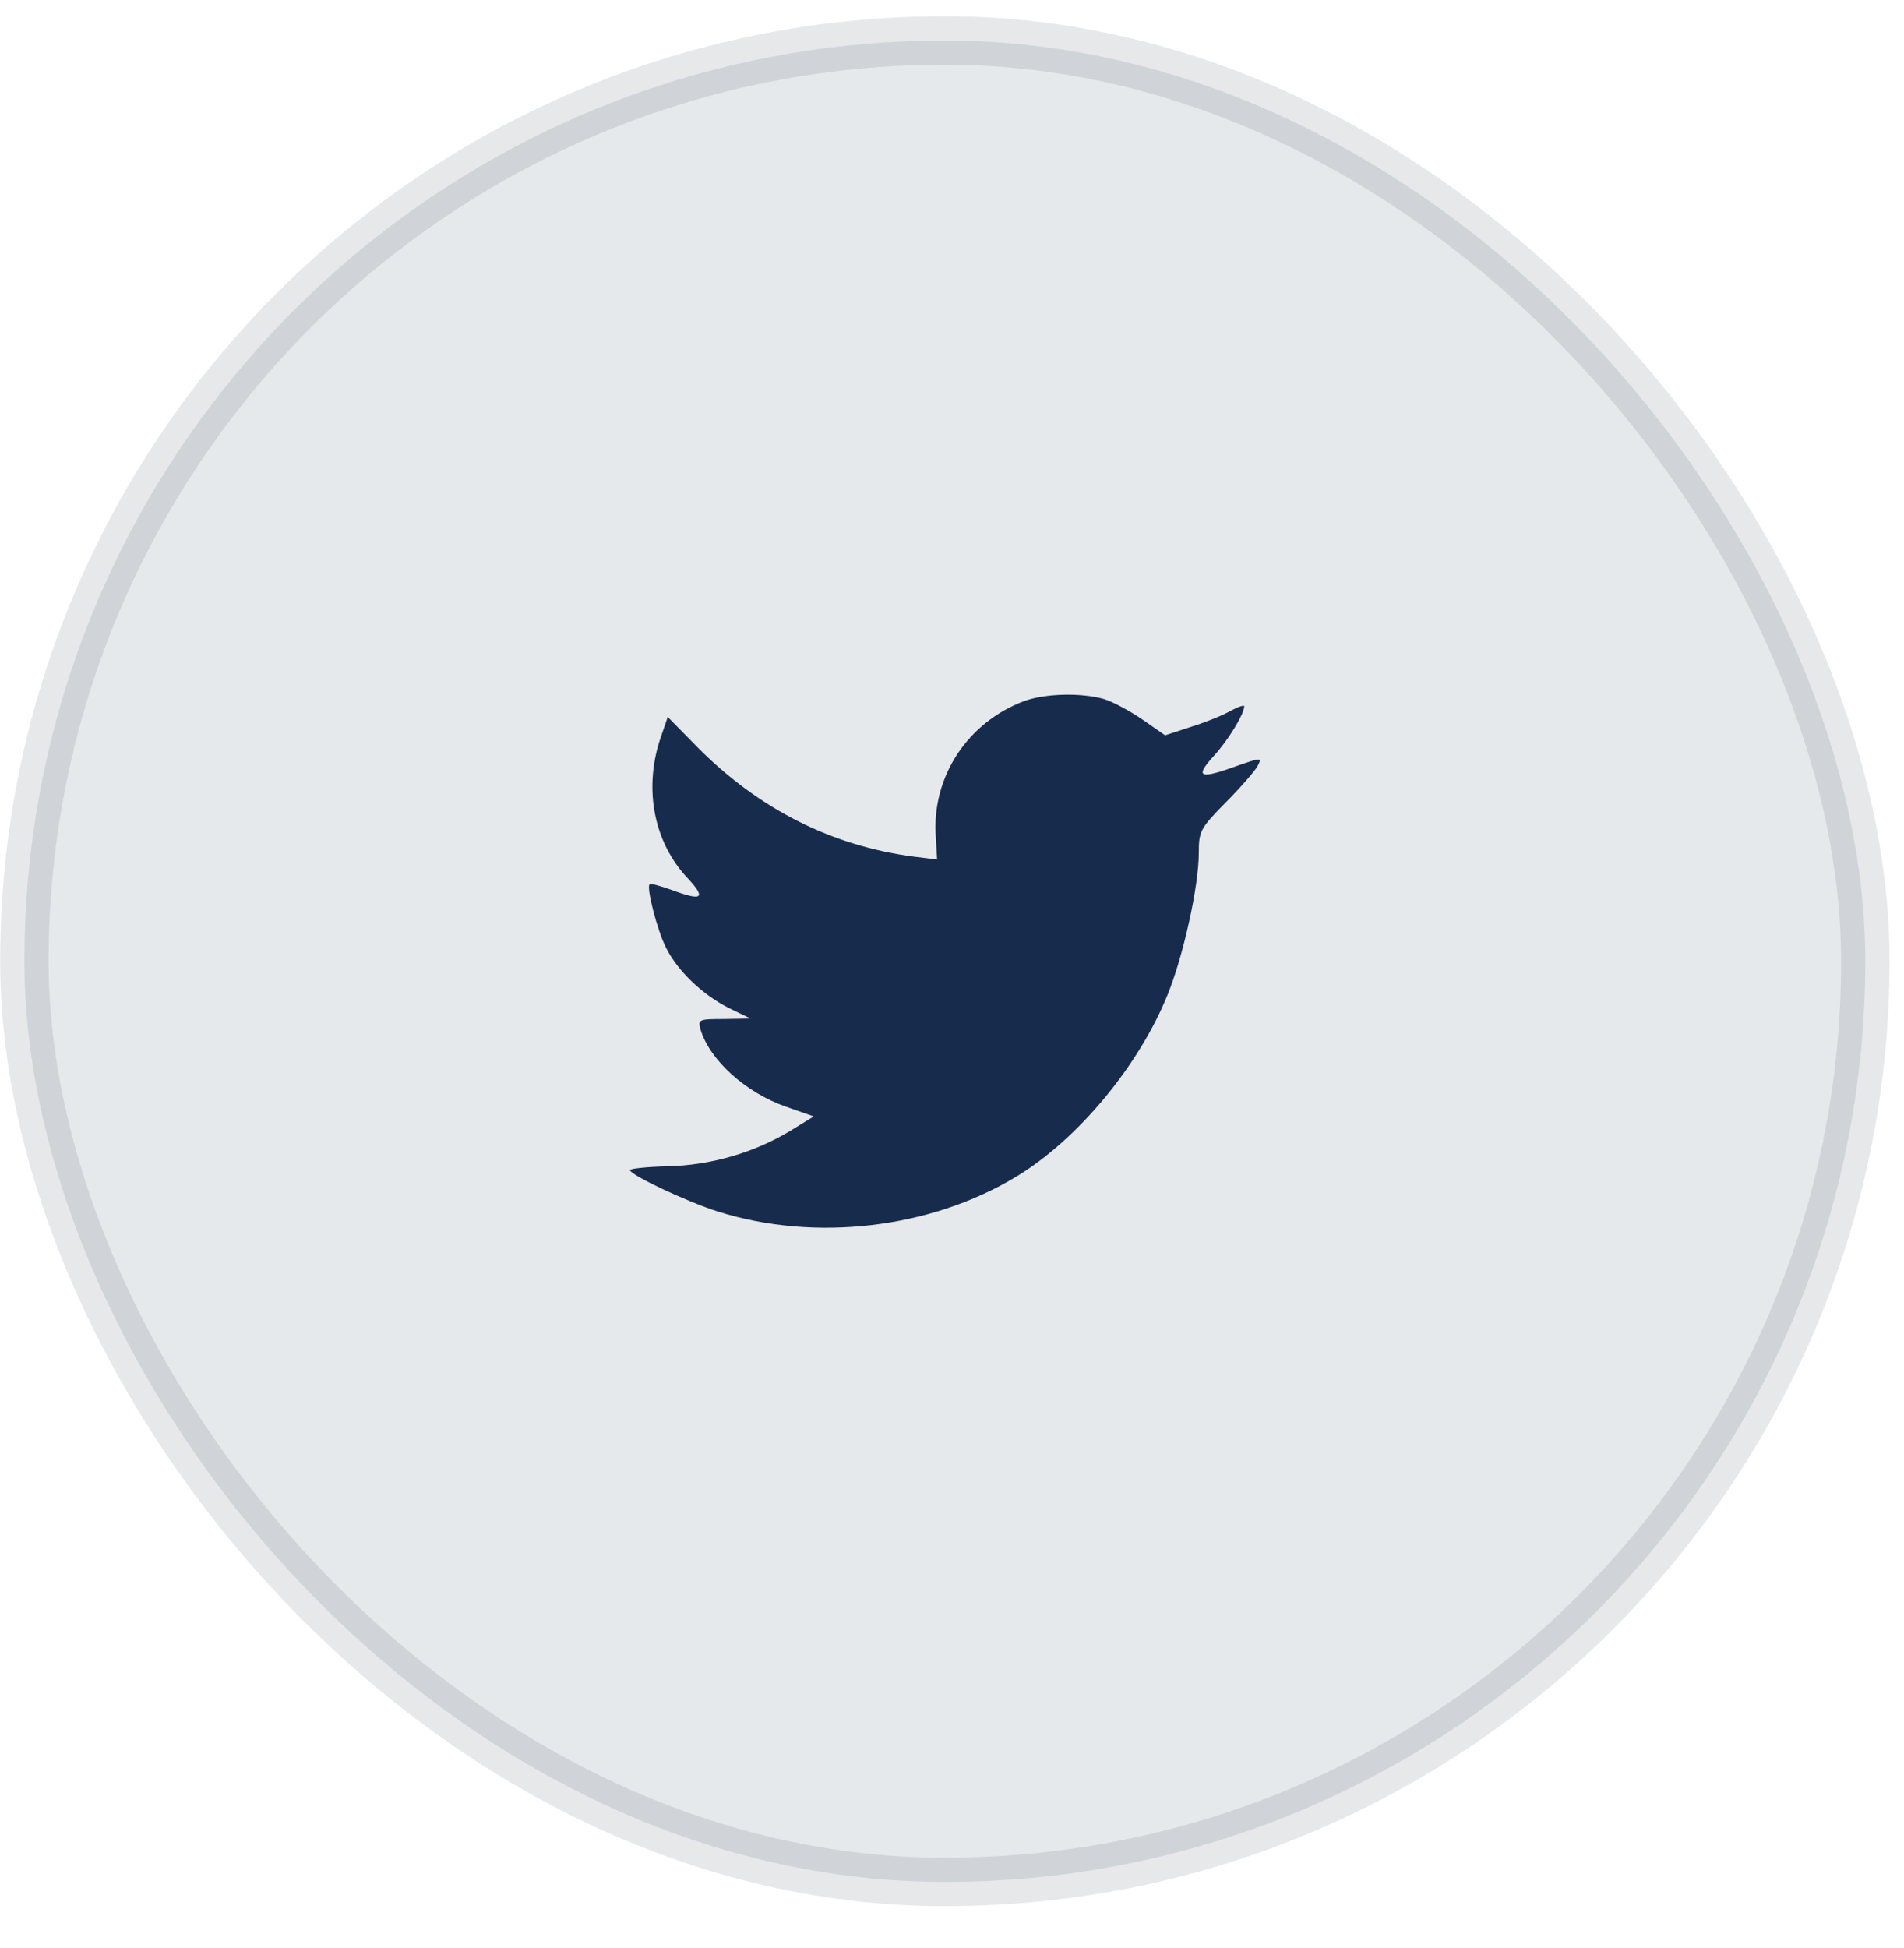 <svg width="44" height="45" viewBox="0 0 44 45" fill="none" xmlns="http://www.w3.org/2000/svg">
<rect opacity="0.1" x="0.564" y="0.935" width="42.542" height="42.542" rx="21.271" fill="#091E42" stroke="#0A142F" stroke-width="1.12"/>
<path fill-rule="evenodd" clip-rule="evenodd" d="M21.625 19.324L21.656 19.857L21.13 19.792C19.216 19.542 17.544 18.694 16.125 17.27L15.431 16.563L15.252 17.085C14.873 18.248 15.115 19.476 15.904 20.302C16.324 20.759 16.23 20.824 15.504 20.553C15.252 20.466 15.031 20.4 15.01 20.433C14.936 20.509 15.189 21.498 15.389 21.89C15.662 22.433 16.219 22.966 16.829 23.281L17.345 23.531L16.735 23.542C16.146 23.542 16.125 23.553 16.188 23.781C16.398 24.488 17.229 25.238 18.154 25.564L18.806 25.792L18.238 26.14C17.397 26.64 16.409 26.923 15.42 26.944C14.947 26.955 14.558 26.999 14.558 27.031C14.558 27.14 15.841 27.749 16.587 27.988C18.827 28.695 21.488 28.39 23.486 27.183C24.905 26.325 26.325 24.618 26.988 22.966C27.345 22.085 27.703 20.477 27.703 19.705C27.703 19.205 27.734 19.139 28.323 18.541C28.67 18.194 28.996 17.813 29.059 17.704C29.164 17.498 29.154 17.498 28.617 17.683C27.724 18.009 27.598 17.965 28.039 17.476C28.365 17.128 28.754 16.498 28.754 16.313C28.754 16.28 28.596 16.335 28.418 16.433C28.229 16.541 27.808 16.704 27.492 16.802L26.924 16.987L26.409 16.628C26.125 16.433 25.726 16.215 25.515 16.15C24.979 15.998 24.159 16.02 23.675 16.194C22.361 16.683 21.53 17.944 21.625 19.324Z" fill="#172B4D"/>
</svg>
